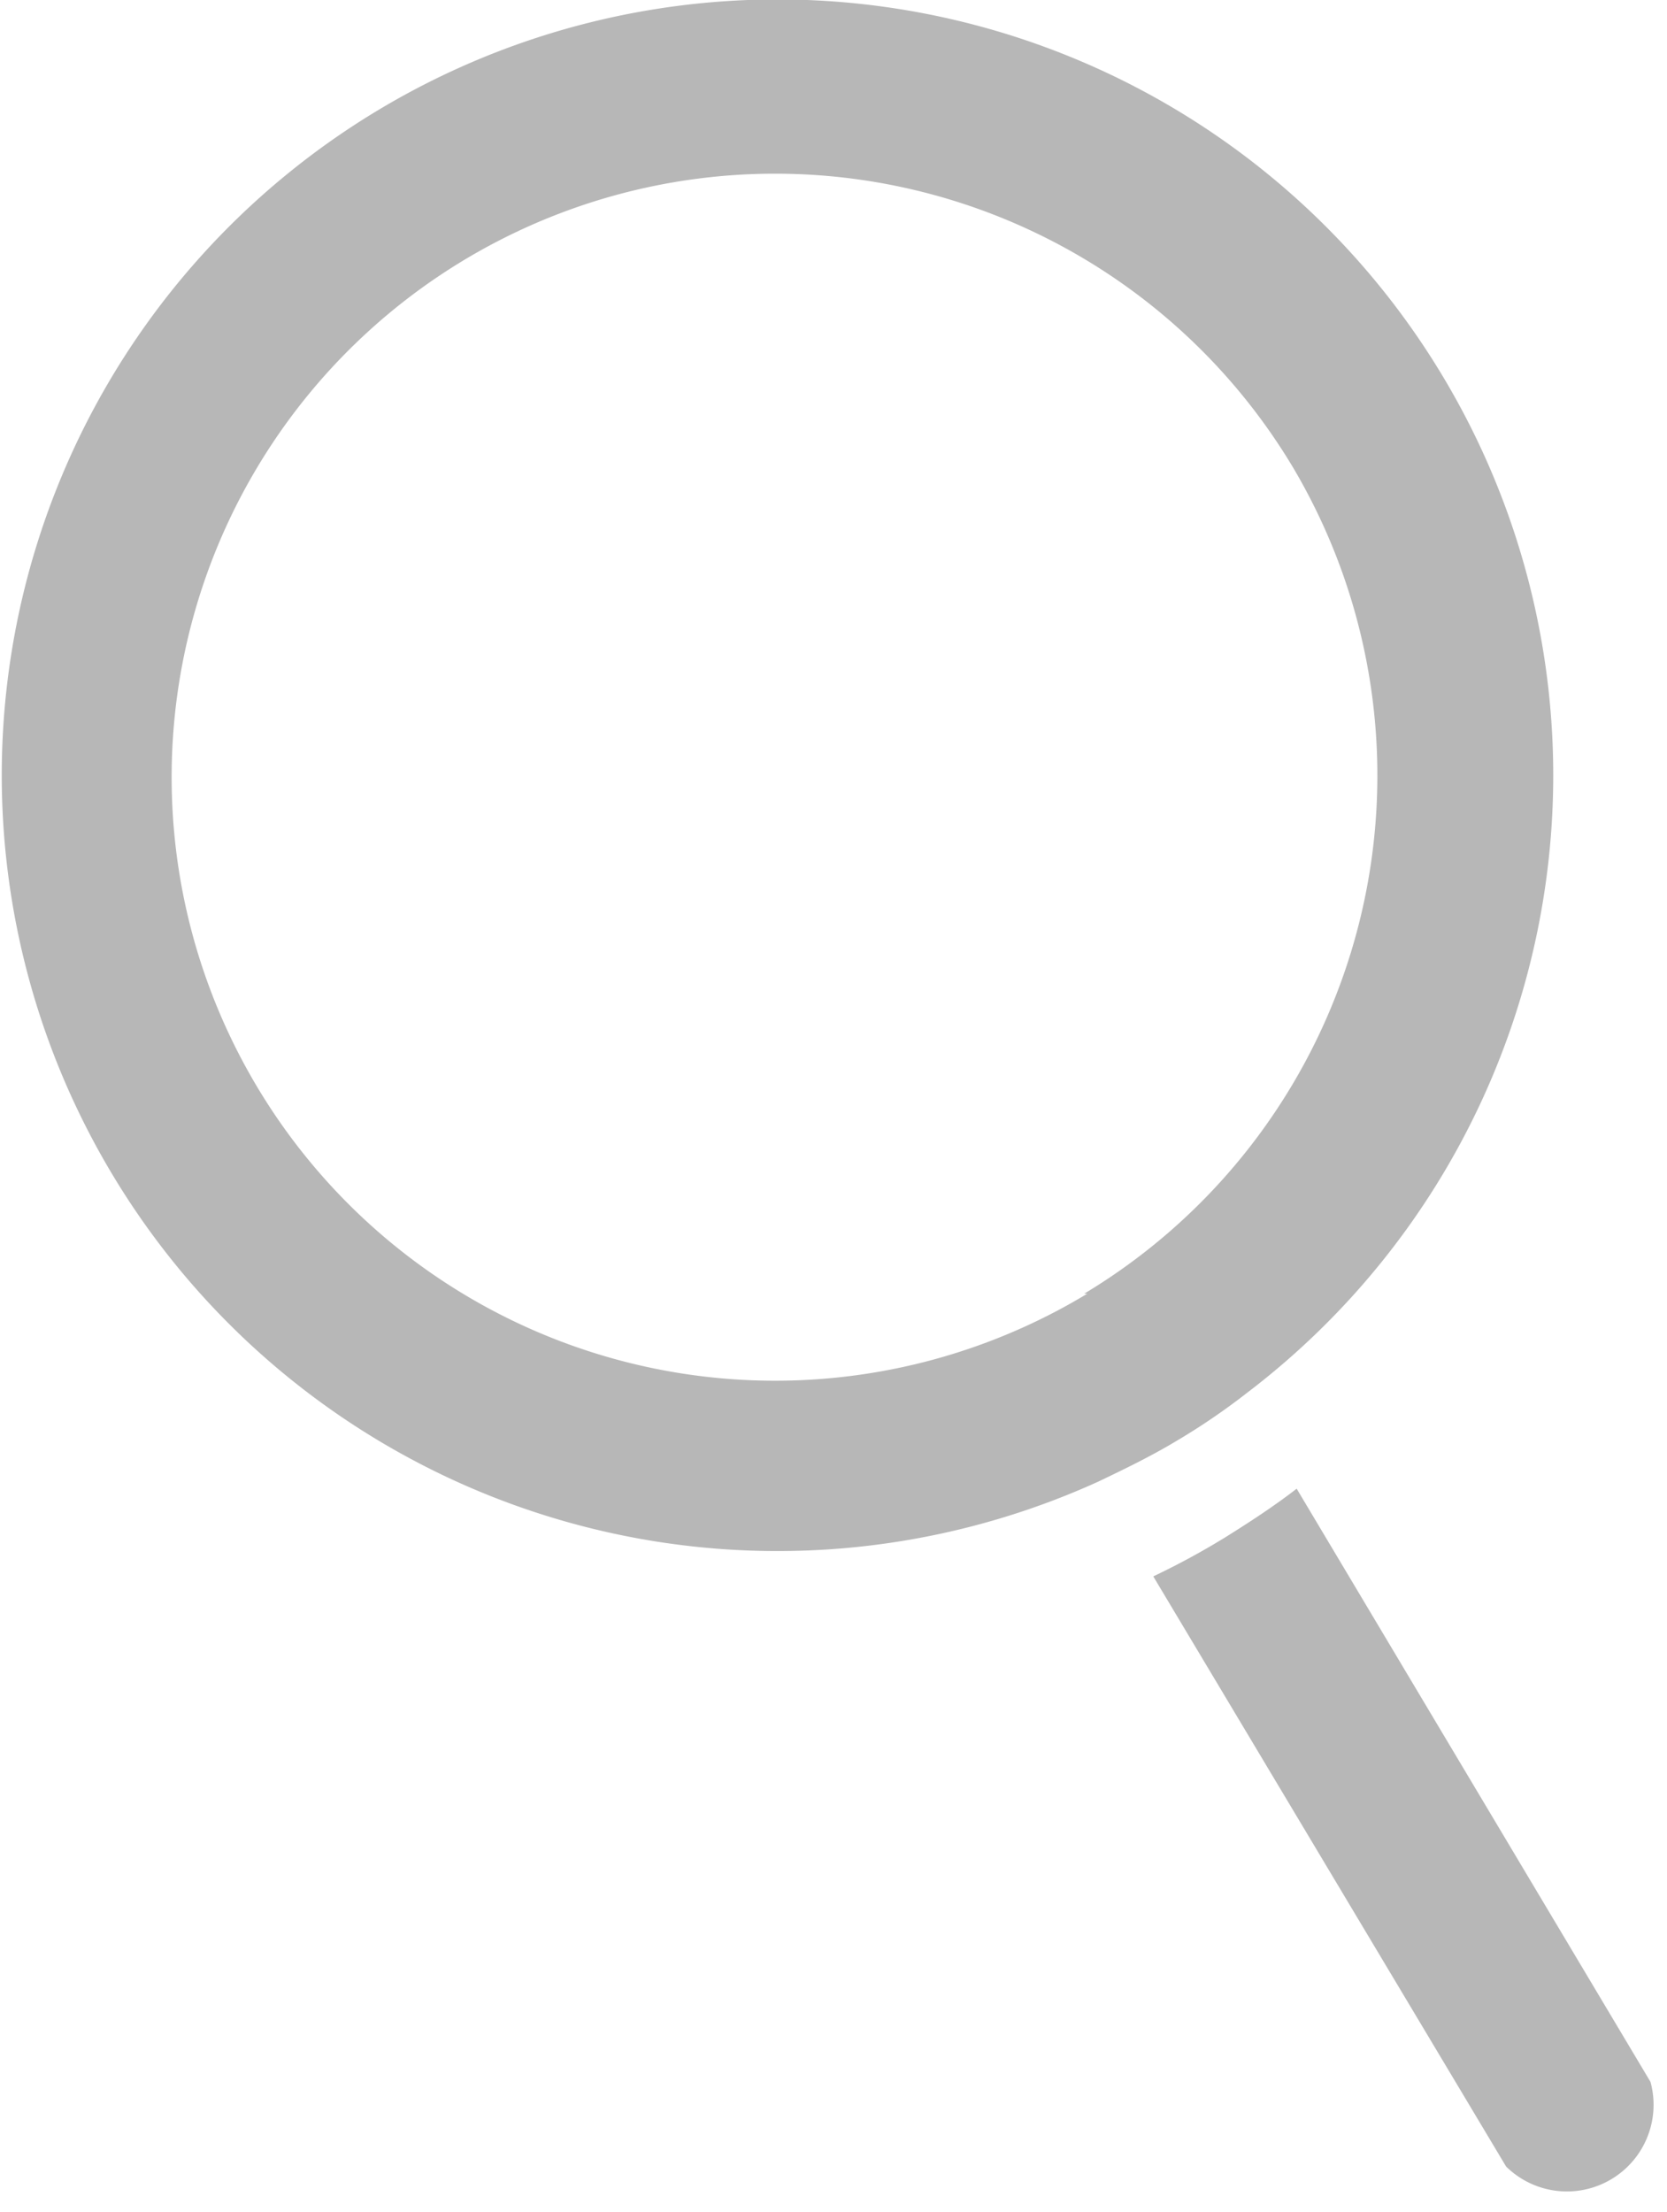 <svg xmlns="http://www.w3.org/2000/svg" viewBox="0 0 16.16 21.44"><defs><style>.cls-1{fill:#b7b7b7;}</style></defs><title>Recurso 4</title><g id="Capa_2" data-name="Capa 2"><g id="Capa_1-2" data-name="Capa 1"><path class="cls-1" d="M11.18,15.28,14.6,21A.84.84,0,0,0,16,20.18l-3.43-5.75c-.22.17-.45.32-.69.47A7.39,7.39,0,0,1,11.18,15.28Z"/><path class="cls-1" d="M14,3.67a7.52,7.52,0,1,0-3.35,10.69c.25-.12.5-.24.75-.39a6.45,6.45,0,0,0,.69-.47A7.52,7.52,0,0,0,14,3.67Zm-3.46,8.87a5.85,5.85,0,1,1,2-8A5.86,5.86,0,0,1,10.51,12.54Z"/></g></g></svg>